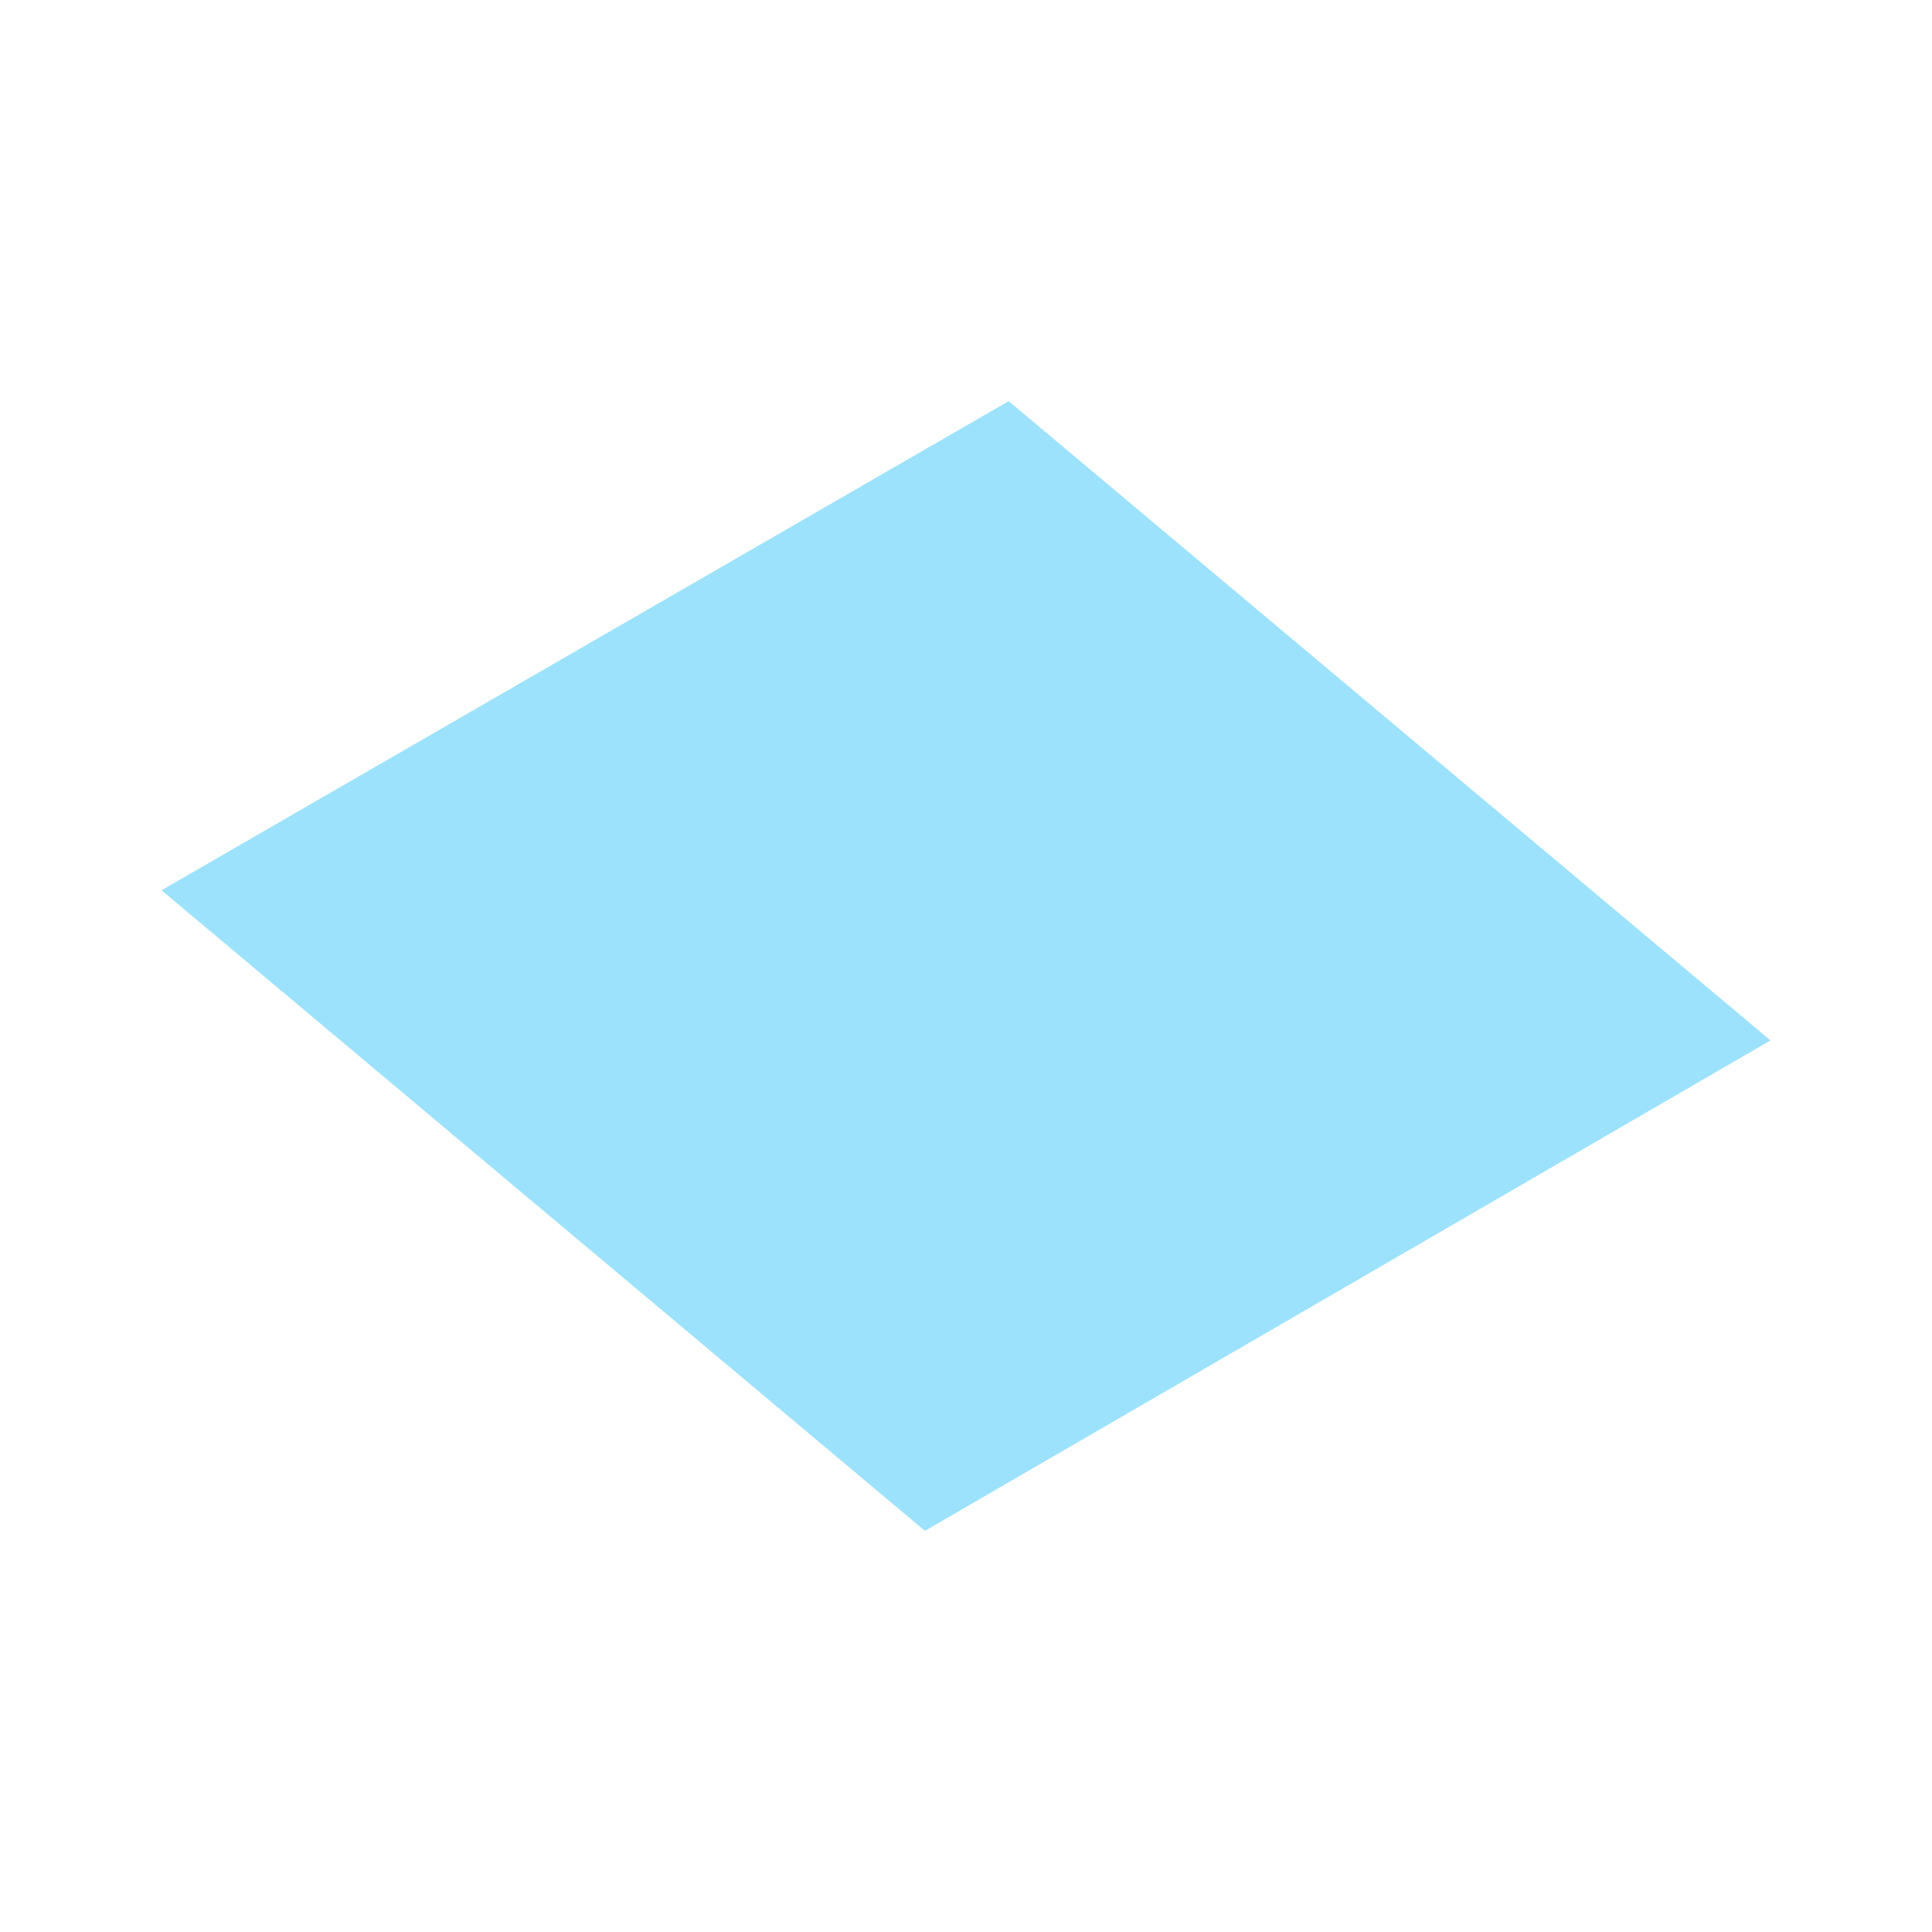 <svg xmlns="http://www.w3.org/2000/svg" xml:space="preserve" fill-rule="evenodd" stroke-linejoin="round" stroke-miterlimit="2" clip-rule="evenodd" viewBox="0 0 64 64">
  <g id="blue">
    <path fill="#9de2fc" d="M33.414 13.288 58.65 34.465 30.64 50.712 5.35 29.491l28.064-16.203Z"/>
  </g>
</svg>
